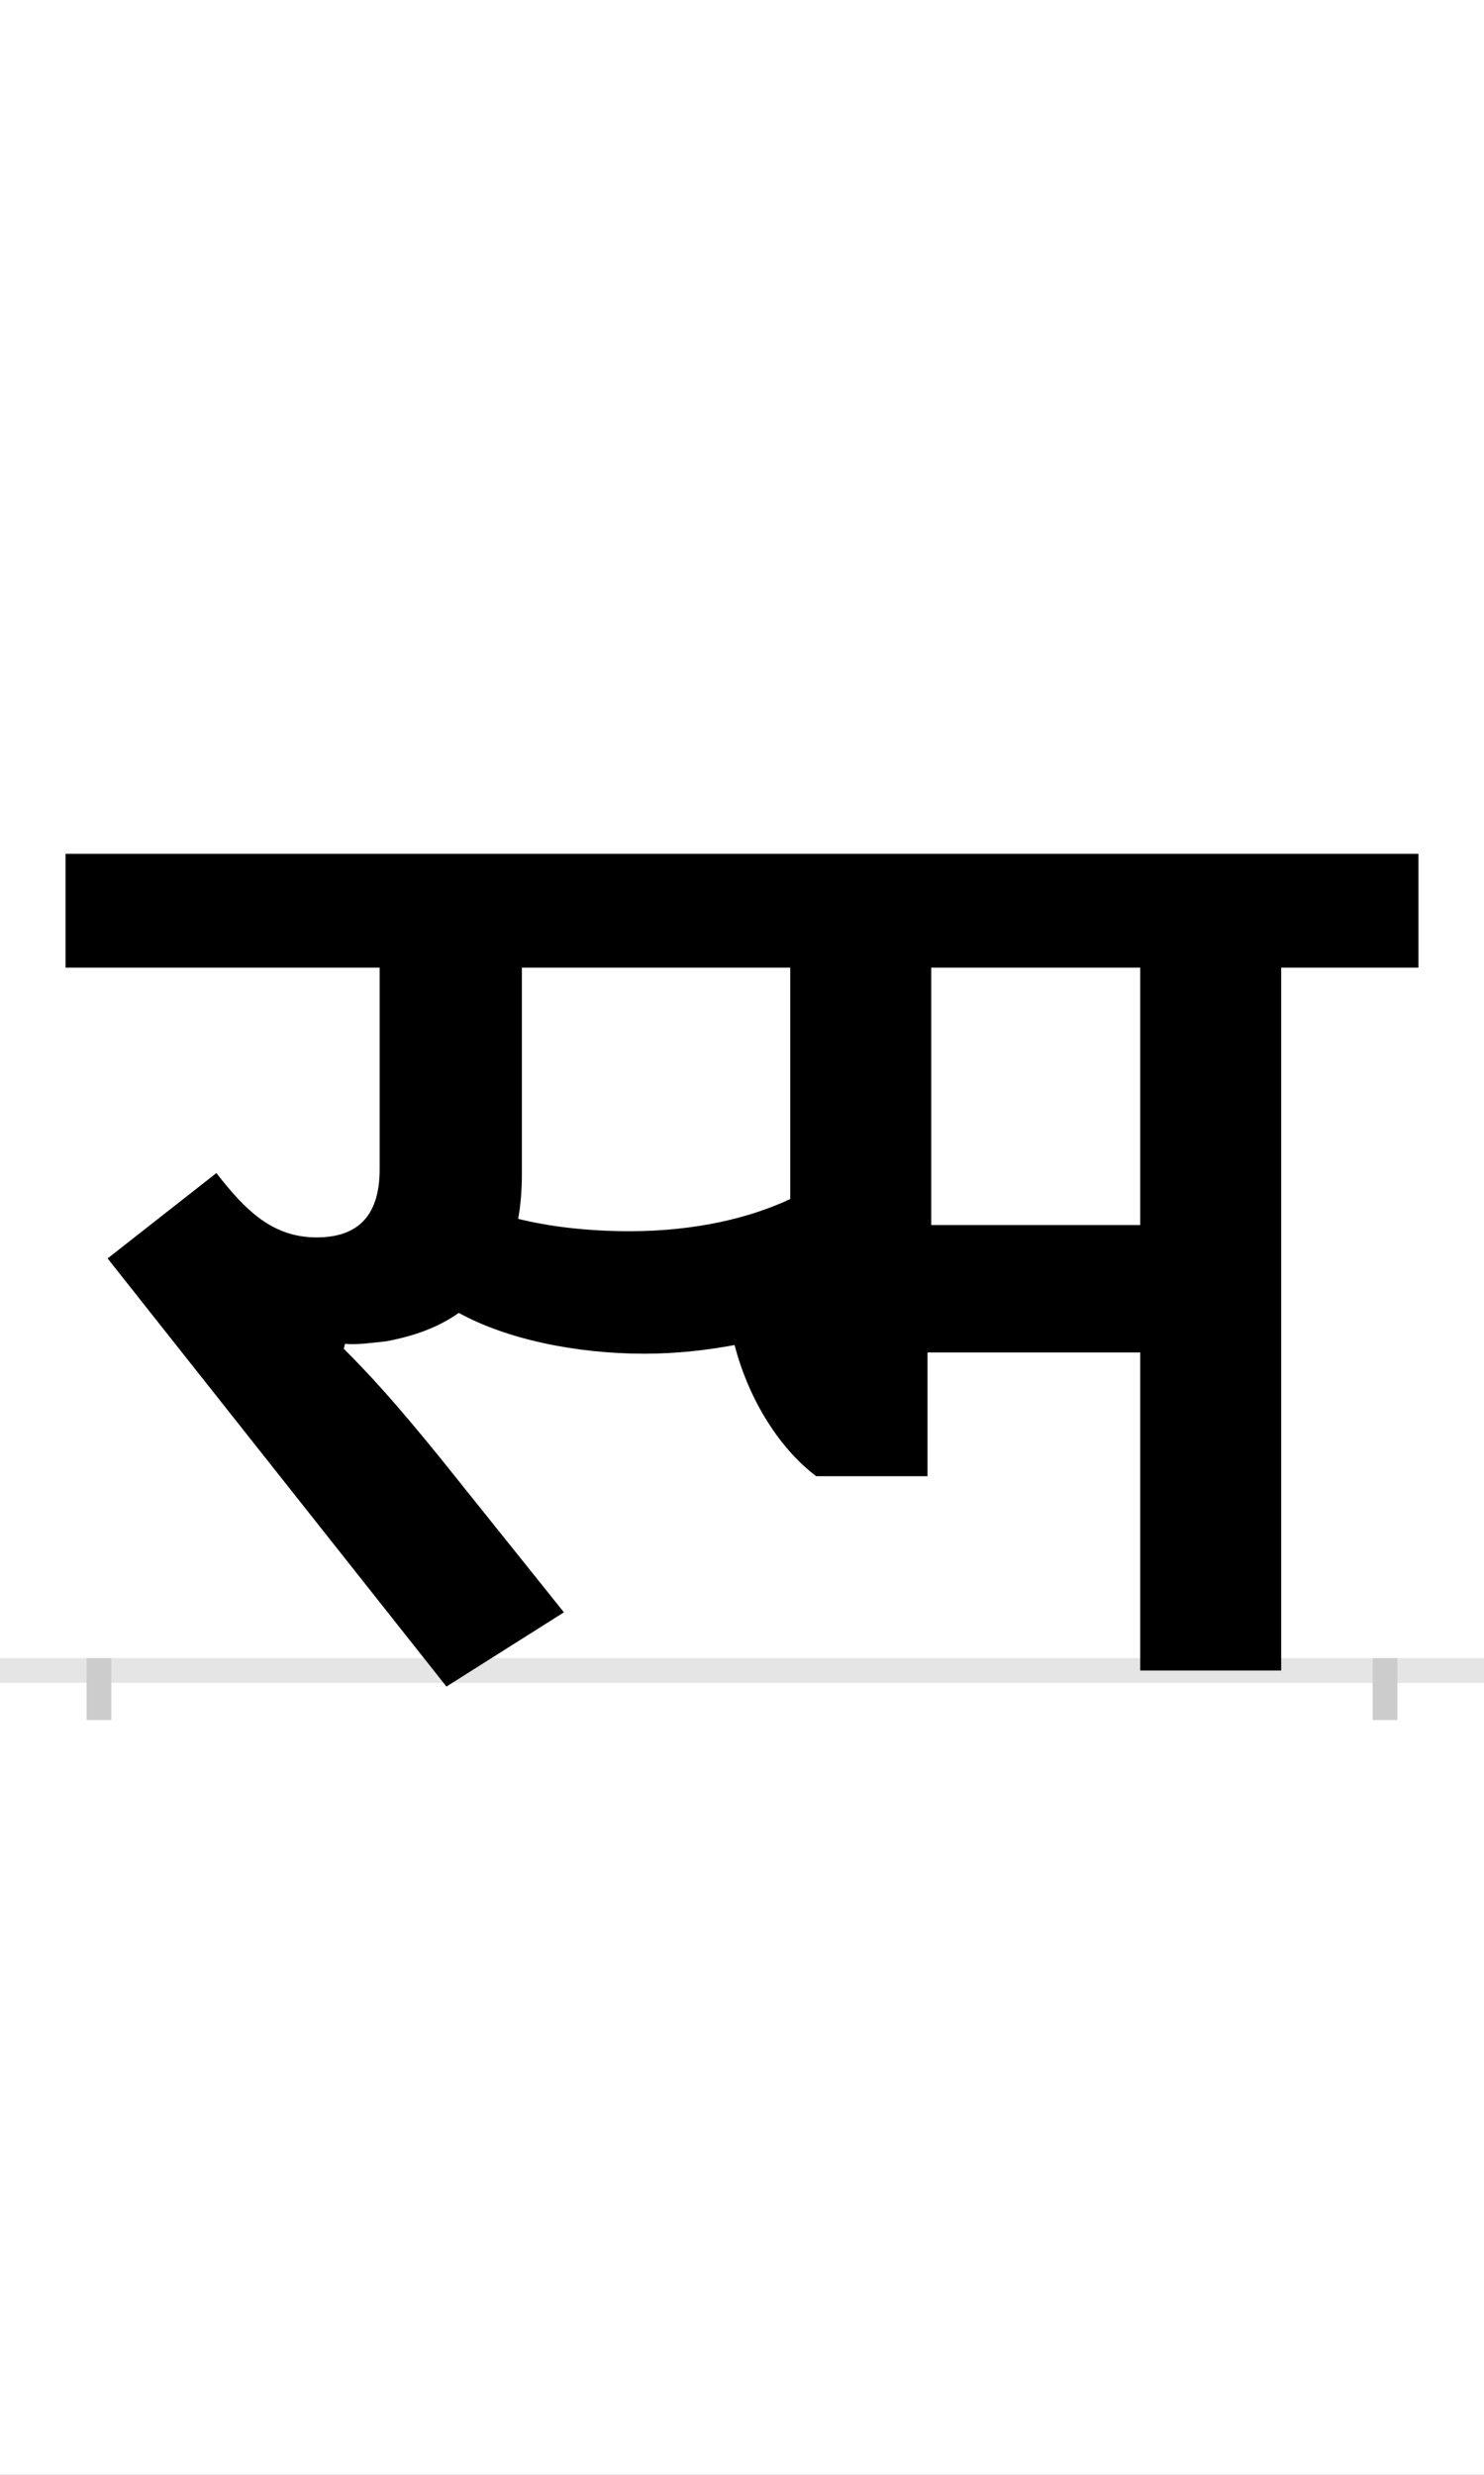 <?xml version="1.0" encoding="UTF-8"?>
<svg height="200.0" version="1.1" width="120.0" xmlns="http://www.w3.org/2000/svg" xmlns:xlink="http://www.w3.org/1999/xlink">
 <rect width="100%" height="100%" fill="#808080" stroke="none"/>
 <path d="M0,0 l120,0 l0,200 l-120,0 Z M0,0" fill="rgb(255,255,255)" transform="matrix(1,0,0,-1,0.0,200.0)"/>
 <path d="M0,0 l120,0" fill="none" stroke="rgb(229,229,229)" stroke-width="2" transform="matrix(1,0,0,-1,0.0,135.0)"/>
 <path d="M0,1 l0,-5" fill="none" stroke="rgb(204,204,204)" stroke-width="2" transform="matrix(1,0,0,-1,8.0,135.0)"/>
 <path d="M0,1 l0,-5" fill="none" stroke="rgb(204,204,204)" stroke-width="2" transform="matrix(1,0,0,-1,112.0,135.0)"/>
 <path d="M429,355 c-35,0,-66,4,-90,10 c2,11,3,23,3,36 l0,167 l217,0 l0,-187 c-32,-15,-76,-26,-130,-26 Z M199,264 c10,-1,23,1,33,2 c22,4,42,11,59,23 c38,-21,94,-33,150,-33 c27,0,51,3,73,7 c10,-39,33,-81,66,-106 l90,0 l0,100 l172,0 l0,-257 l114,0 l0,568 l111,0 l0,92 l-1094,0 l0,-92 l254,0 l0,-163 c0,-40,-20,-55,-51,-55 c-35,0,-57,21,-81,52 l-88,-69 l274,-346 l95,60 l-101,126 c-35,43,-55,65,-77,87 Z M842,568 l0,-208 l-169,0 l0,208 Z M842,568" fill="rgb(0,0,0)" transform="matrix(0.1,0.0,0.0,-0.1,8.0,135.0)"/>
</svg>